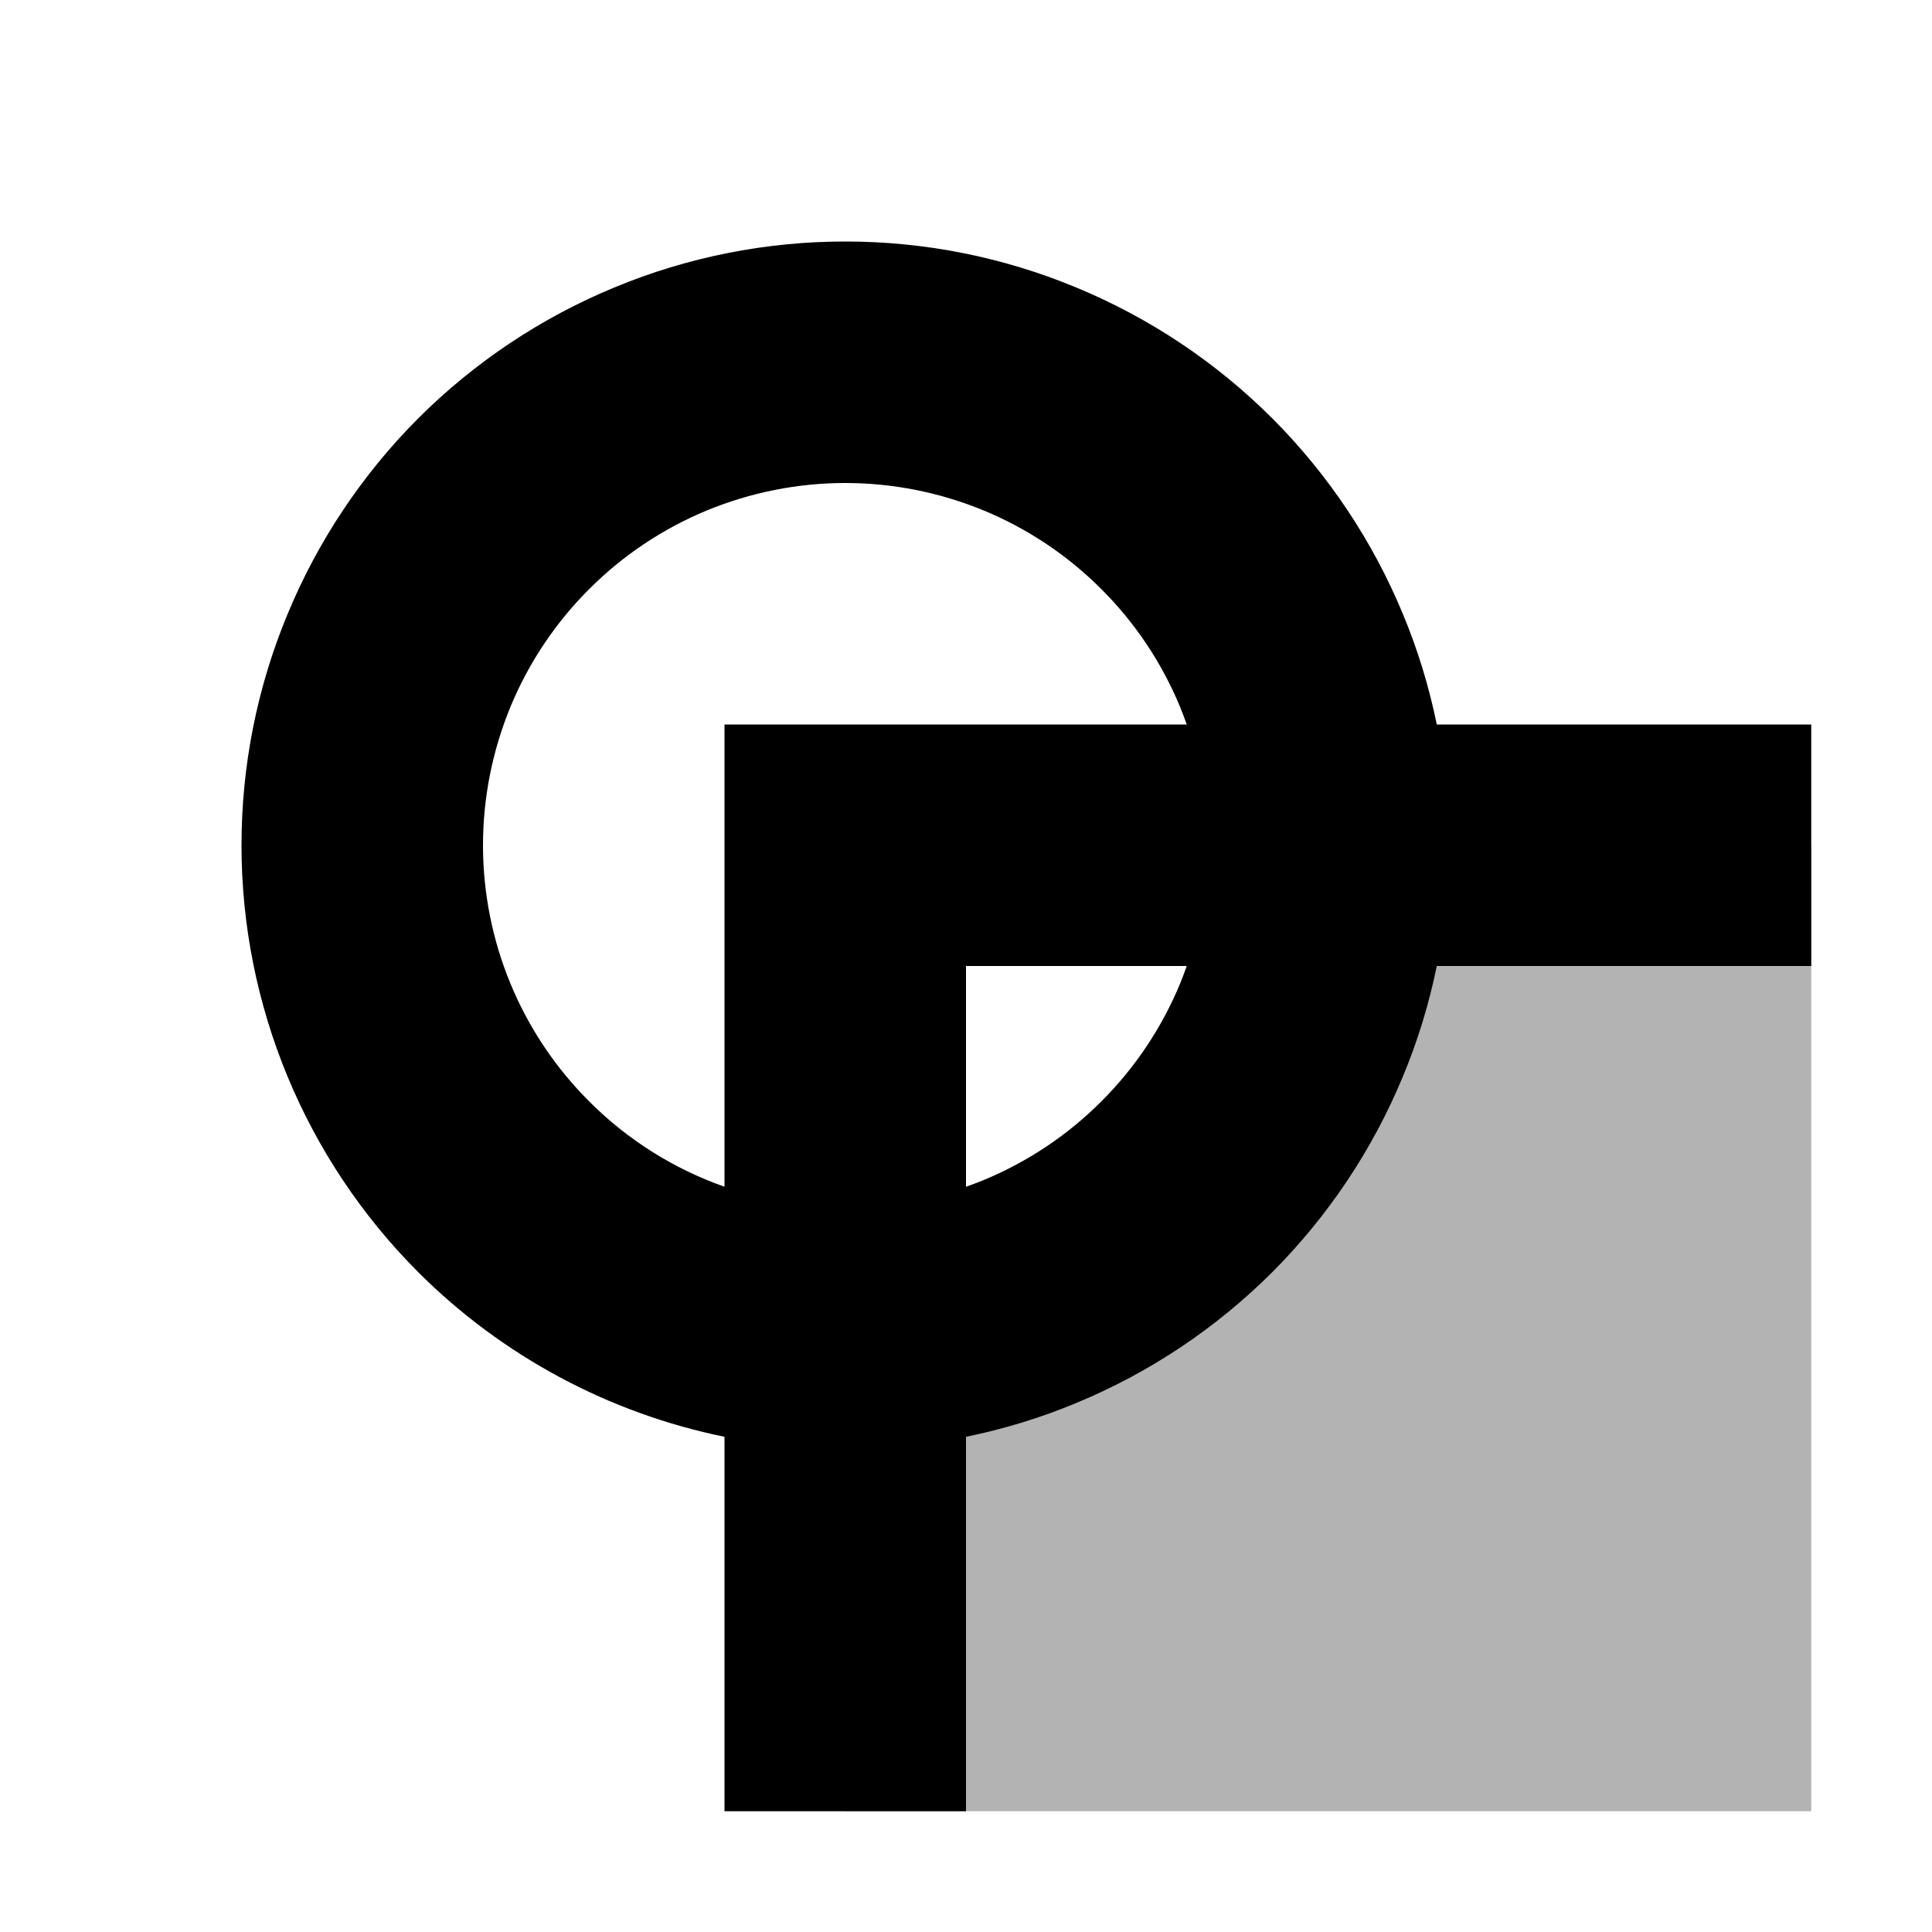 <svg width="16" height="16" viewBox="0 0 16 16" fill="none" xmlns="http://www.w3.org/2000/svg">
<g id="paint-order-fms">
<path id="shape" opacity="0.3" d="M7 15V12L10 10L11 7H15V15H7Z" fill="black"/>
<path id="Union" fill-rule="evenodd" clip-rule="evenodd" d="M5.852 4.228C6.216 4.078 6.606 4 7 4C7.394 4 7.784 4.078 8.148 4.228C8.512 4.379 8.843 4.6 9.121 4.879C9.4 5.157 9.621 5.488 9.772 5.852C9.792 5.901 9.811 5.95 9.828 6H7H6V7V9.828C5.582 9.681 5.198 9.441 4.879 9.121C4.316 8.559 4 7.796 4 7C4 6.606 4.078 6.216 4.228 5.852C4.379 5.488 4.6 5.157 4.879 4.879C5.157 4.6 5.488 4.379 5.852 4.228ZM6 11.899V15H8V11.899C8.312 11.835 8.618 11.742 8.913 11.619C9.52 11.368 10.071 11 10.536 10.536C11 10.071 11.368 9.52 11.619 8.913C11.742 8.618 11.835 8.312 11.899 8H15V6H11.899C11.835 5.688 11.742 5.382 11.619 5.087C11.368 4.48 11 3.929 10.536 3.464C10.071 3 9.52 2.632 8.913 2.381C8.307 2.129 7.657 2 7 2C6.343 2 5.693 2.129 5.087 2.381C4.48 2.632 3.929 3 3.464 3.464C3 3.929 2.632 4.48 2.381 5.087C2.129 5.693 2 6.343 2 7C2 8.326 2.527 9.598 3.464 10.536C4.163 11.234 5.047 11.704 6 11.899ZM9.828 8C9.811 8.05 9.792 8.099 9.772 8.148C9.621 8.512 9.4 8.843 9.121 9.121C8.843 9.4 8.512 9.621 8.148 9.772C8.099 9.792 8.05 9.811 8 9.828V8H9.828Z" fill="black"/>
</g>
</svg>

